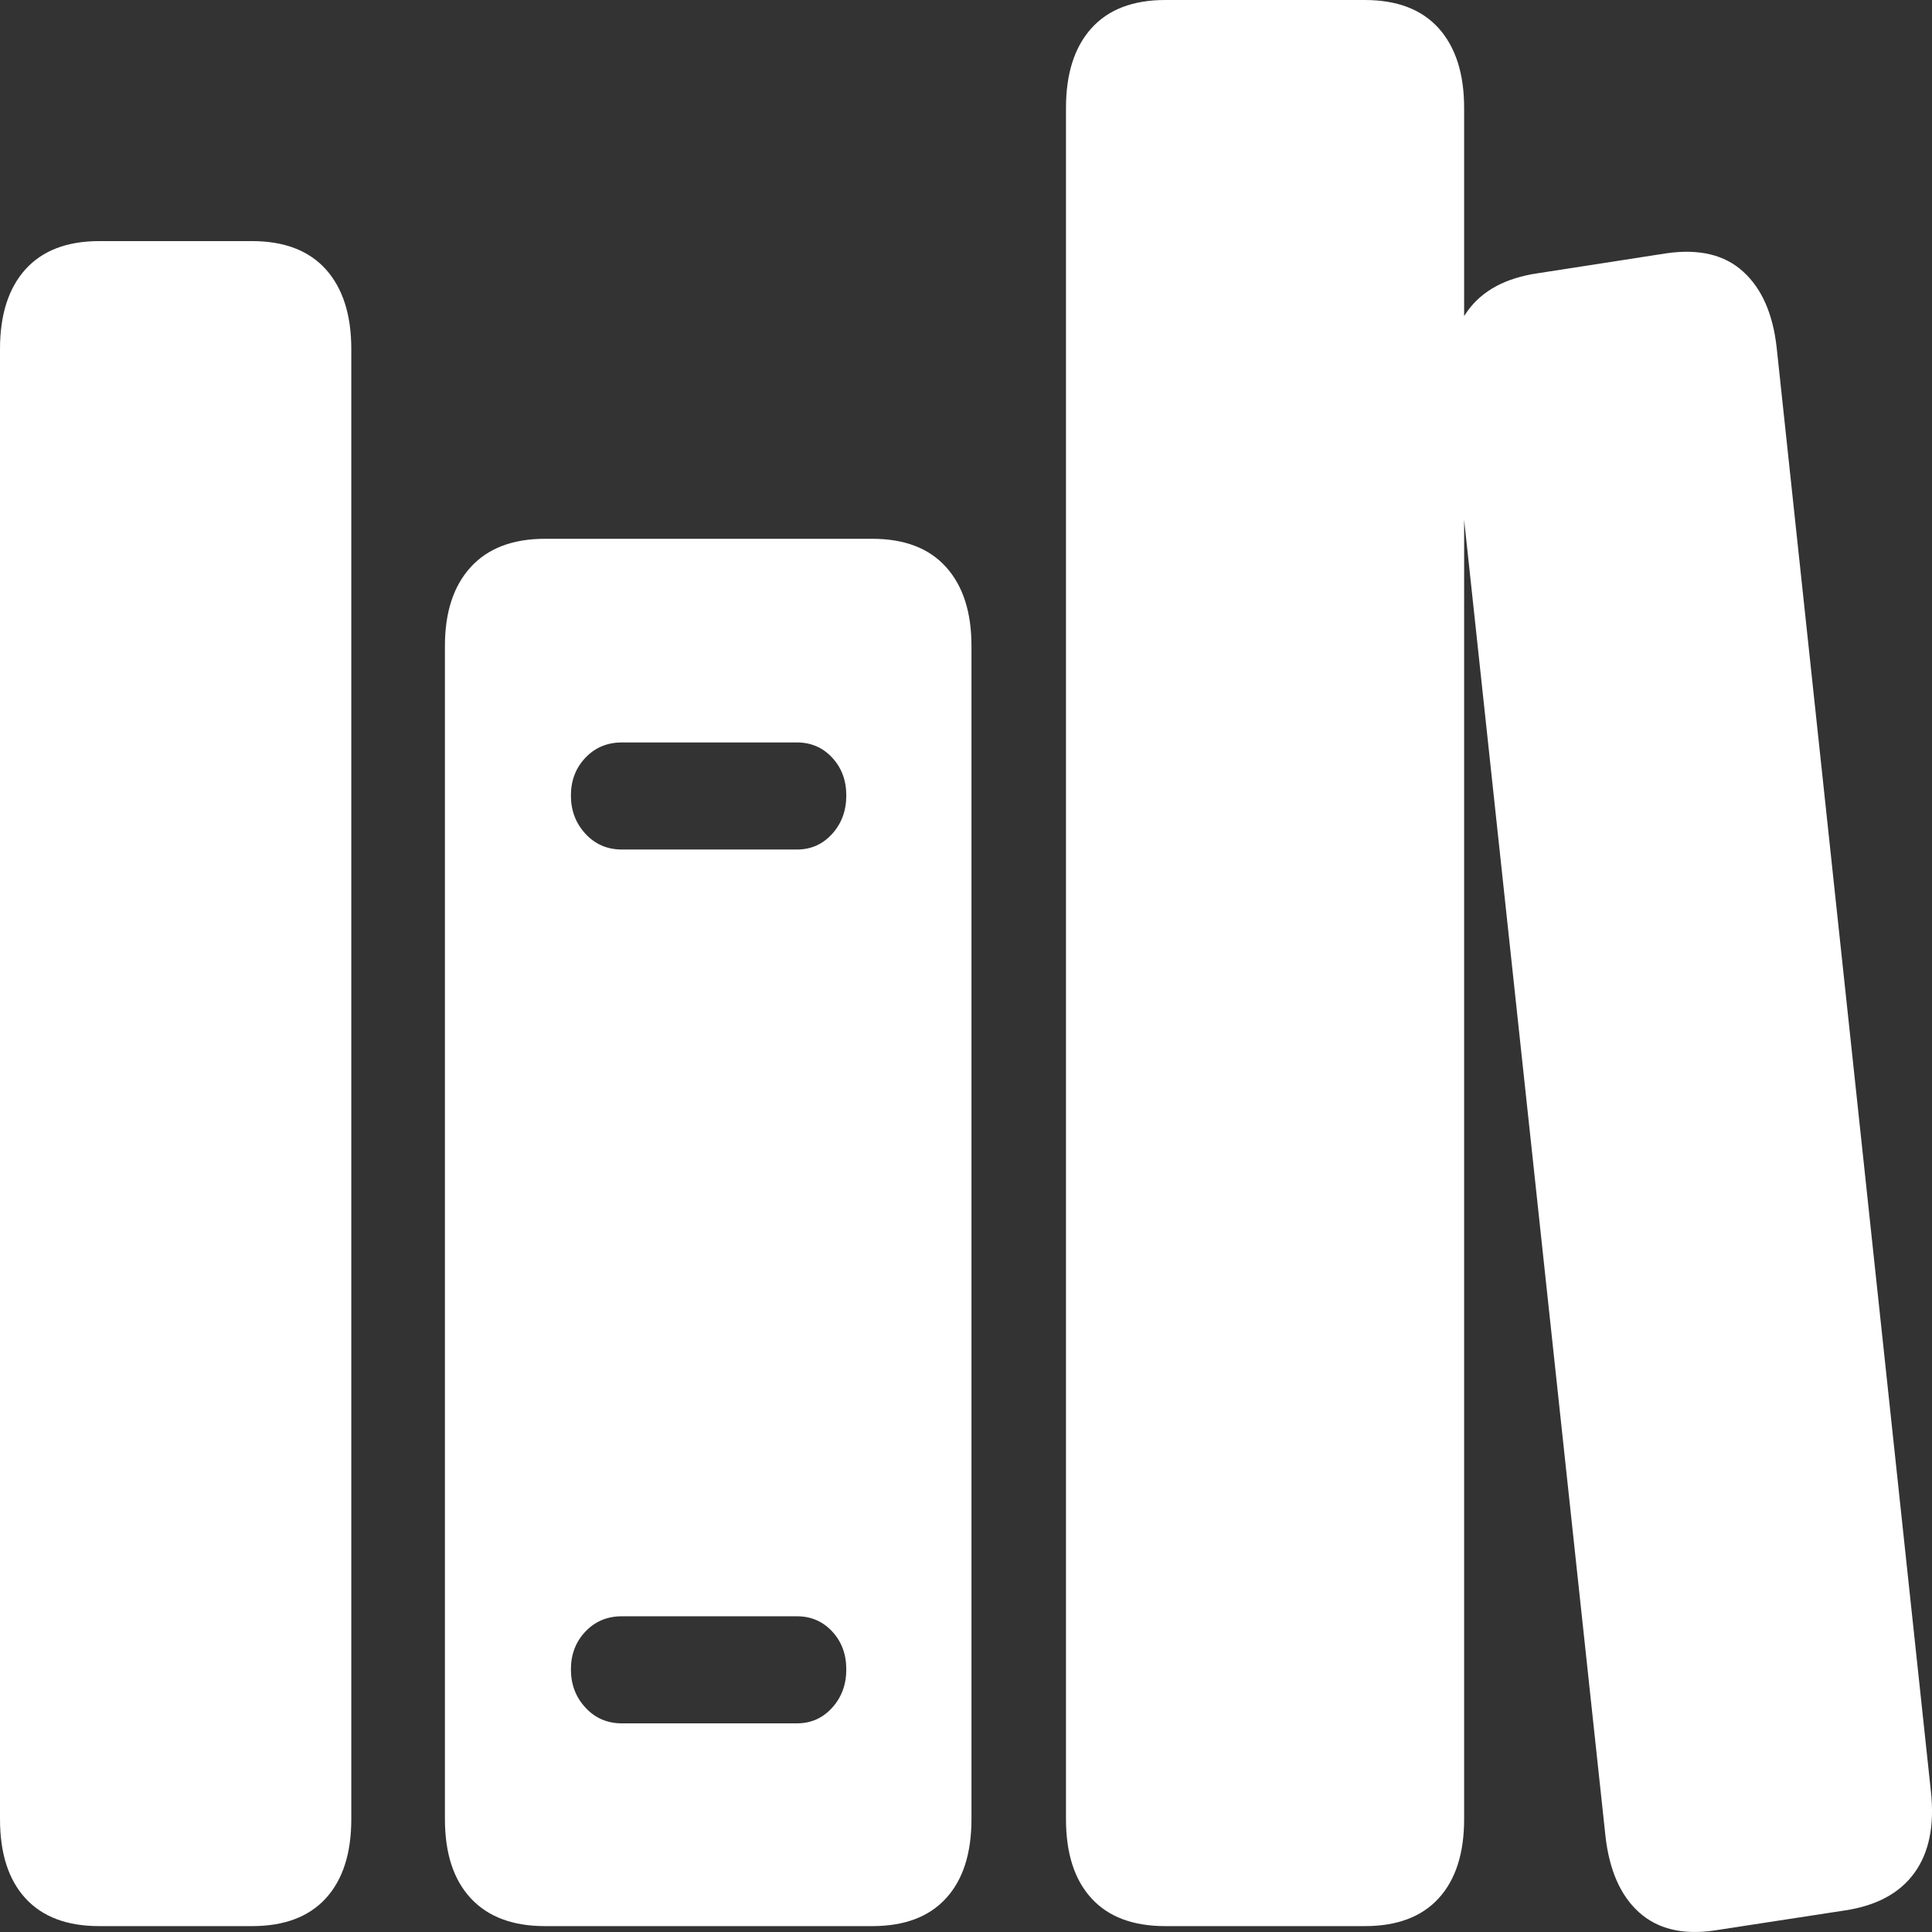 <svg width="24" height="24" viewBox="0 0 24 24" fill="none" xmlns="http://www.w3.org/2000/svg">
<rect x="0" y="0" width="24" height="24" fill="#333333" stroke="none"/>
<path d="M1.234 23.927H3.13C3.531 23.927 3.837 23.812 4.048 23.581C4.258 23.351 4.364 23.023 4.364 22.597V4.336C4.364 3.91 4.258 3.581 4.048 3.346C3.837 3.112 3.531 2.995 3.13 2.995H1.234C0.833 2.995 0.527 3.112 0.316 3.346C0.105 3.581 0 3.91 0 4.336V22.597C0 23.023 0.105 23.351 0.316 23.581C0.527 23.812 0.833 23.927 1.234 23.927ZM6.771 23.927H10.834C11.236 23.927 11.541 23.812 11.752 23.581C11.963 23.351 12.068 23.023 12.068 22.597V8.023C12.068 7.605 11.963 7.278 11.752 7.044C11.541 6.81 11.236 6.693 10.834 6.693H6.771C6.37 6.693 6.062 6.81 5.848 7.044C5.634 7.278 5.527 7.605 5.527 8.023V22.597C5.527 23.023 5.634 23.351 5.848 23.581C6.062 23.812 6.37 23.927 6.771 23.927ZM7.724 10.553C7.544 10.553 7.393 10.488 7.273 10.358C7.153 10.228 7.092 10.07 7.092 9.882C7.092 9.695 7.153 9.538 7.273 9.412C7.393 9.286 7.544 9.223 7.724 9.223H9.901C10.075 9.223 10.221 9.286 10.338 9.412C10.455 9.538 10.513 9.695 10.513 9.882C10.513 10.07 10.455 10.228 10.338 10.358C10.221 10.488 10.075 10.553 9.901 10.553H7.724ZM7.724 21.408C7.544 21.408 7.393 21.343 7.273 21.213C7.153 21.084 7.092 20.925 7.092 20.738C7.092 20.55 7.153 20.393 7.273 20.267C7.393 20.141 7.544 20.078 7.724 20.078H9.901C10.075 20.078 10.221 20.141 10.338 20.267C10.455 20.393 10.513 20.55 10.513 20.738C10.513 20.925 10.455 21.084 10.338 21.213C10.221 21.343 10.075 21.408 9.901 21.408H7.724ZM14.476 23.927H16.953C17.355 23.927 17.661 23.812 17.872 23.581C18.082 23.351 18.188 23.023 18.188 22.597V1.341C18.188 0.915 18.082 0.586 17.872 0.351C17.661 0.117 17.355 0 16.953 0H14.476C14.075 0 13.768 0.117 13.558 0.351C13.347 0.586 13.242 0.915 13.242 1.341V22.597C13.242 23.023 13.347 23.351 13.558 23.581C13.768 23.812 14.075 23.927 14.476 23.927ZM21.297 23.981L22.912 23.733C23.307 23.675 23.596 23.52 23.78 23.268C23.964 23.015 24.033 22.677 23.986 22.251L22.07 4.314C22.023 3.896 21.884 3.582 21.653 3.373C21.423 3.164 21.107 3.089 20.705 3.146L19.1 3.395C18.706 3.453 18.416 3.608 18.233 3.86C18.049 4.112 17.977 4.447 18.017 4.865L19.943 22.803C19.99 23.228 20.128 23.545 20.359 23.754C20.59 23.963 20.903 24.039 21.297 23.981Z" fill="white"/>
</svg>
